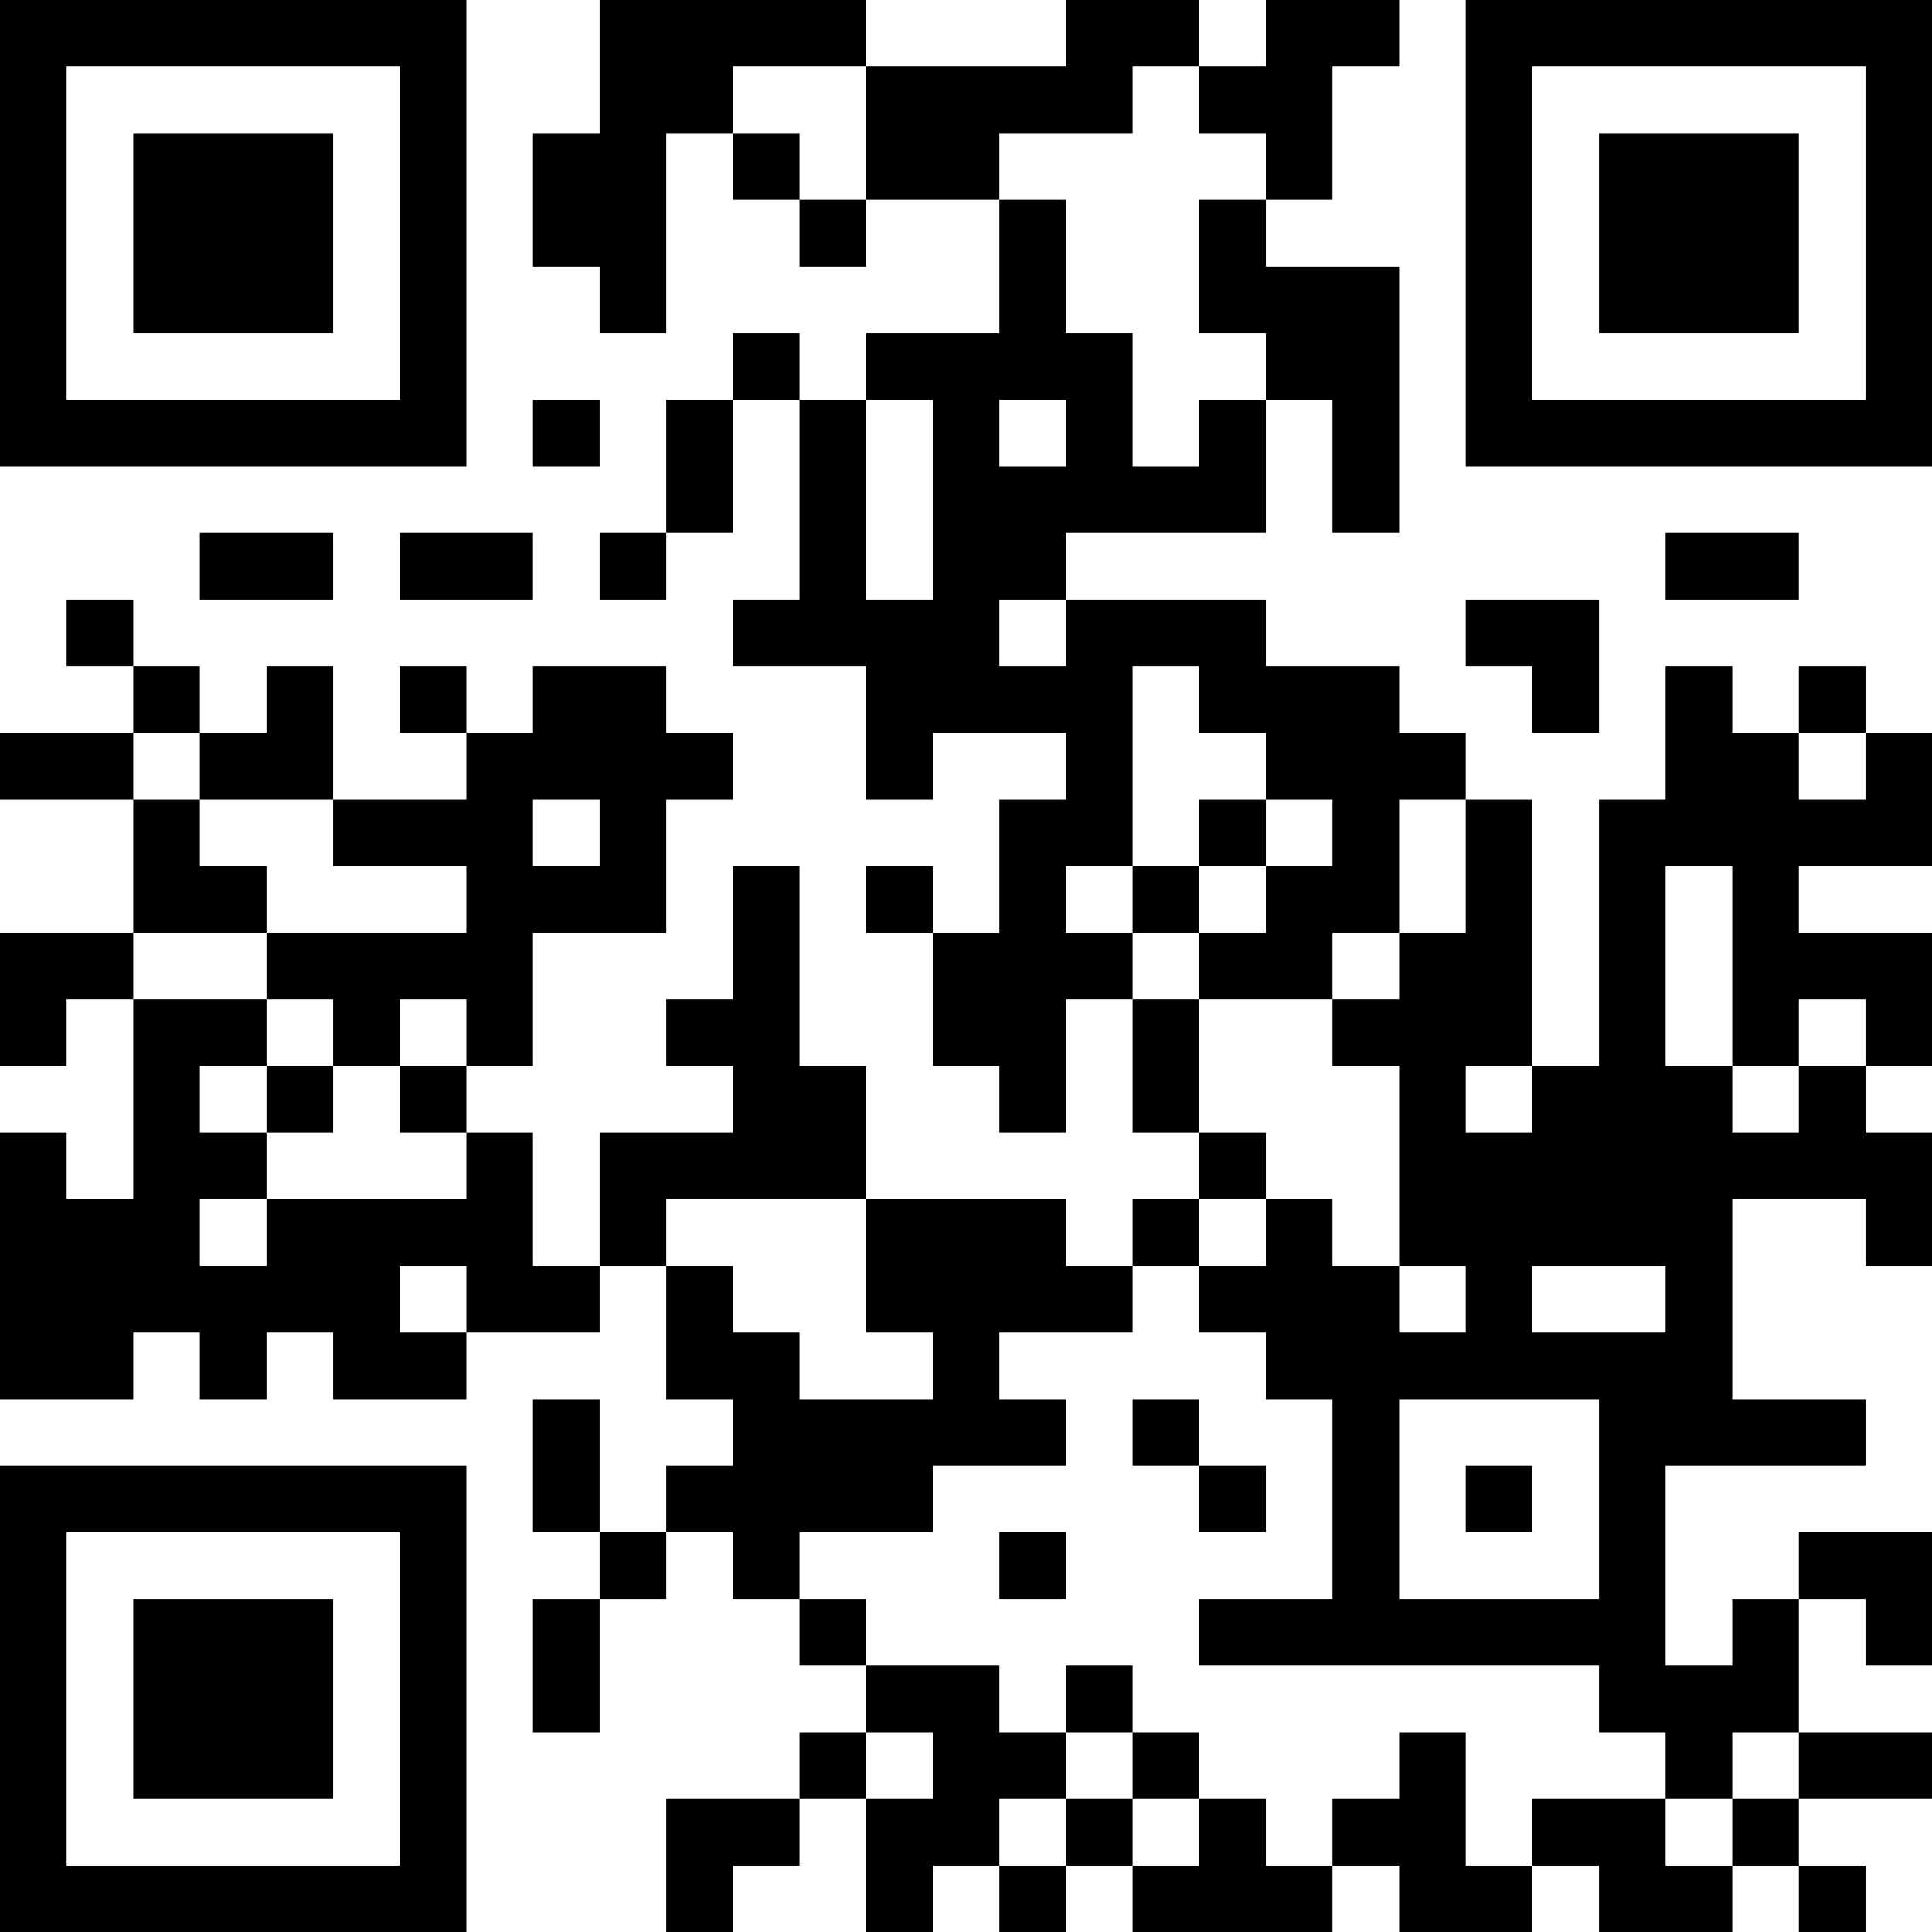 <?xml version="1.0" encoding="UTF-8"?>
<svg xmlns="http://www.w3.org/2000/svg" version="1.1" width="200" height="200" viewBox="0 0 200 200"><rect x="0" y="0" width="200" height="200" fill="#ffffff"/><g transform="scale(6.897)"><g transform="translate(0,0)"><path fill-rule="evenodd" d="M9 0L9 2L8 2L8 4L9 4L9 5L10 5L10 2L11 2L11 3L12 3L12 4L13 4L13 3L15 3L15 5L13 5L13 6L12 6L12 5L11 5L11 6L10 6L10 8L9 8L9 9L10 9L10 8L11 8L11 6L12 6L12 9L11 9L11 10L13 10L13 12L14 12L14 11L16 11L16 12L15 12L15 14L14 14L14 13L13 13L13 14L14 14L14 16L15 16L15 17L16 17L16 15L17 15L17 17L18 17L18 18L17 18L17 19L16 19L16 18L13 18L13 16L12 16L12 13L11 13L11 15L10 15L10 16L11 16L11 17L9 17L9 19L8 19L8 17L7 17L7 16L8 16L8 14L10 14L10 12L11 12L11 11L10 11L10 10L8 10L8 11L7 11L7 10L6 10L6 11L7 11L7 12L5 12L5 10L4 10L4 11L3 11L3 10L2 10L2 9L1 9L1 10L2 10L2 11L0 11L0 12L2 12L2 14L0 14L0 16L1 16L1 15L2 15L2 18L1 18L1 17L0 17L0 21L2 21L2 20L3 20L3 21L4 21L4 20L5 20L5 21L7 21L7 20L9 20L9 19L10 19L10 21L11 21L11 22L10 22L10 23L9 23L9 21L8 21L8 23L9 23L9 24L8 24L8 26L9 26L9 24L10 24L10 23L11 23L11 24L12 24L12 25L13 25L13 26L12 26L12 27L10 27L10 29L11 29L11 28L12 28L12 27L13 27L13 29L14 29L14 28L15 28L15 29L16 29L16 28L17 28L17 29L20 29L20 28L21 28L21 29L23 29L23 28L24 28L24 29L26 29L26 28L27 28L27 29L28 29L28 28L27 28L27 27L29 27L29 26L27 26L27 24L28 24L28 25L29 25L29 23L27 23L27 24L26 24L26 25L25 25L25 22L28 22L28 21L26 21L26 18L28 18L28 19L29 19L29 17L28 17L28 16L29 16L29 14L27 14L27 13L29 13L29 11L28 11L28 10L27 10L27 11L26 11L26 10L25 10L25 12L24 12L24 16L23 16L23 12L22 12L22 11L21 11L21 10L19 10L19 9L16 9L16 8L19 8L19 6L20 6L20 8L21 8L21 4L19 4L19 3L20 3L20 1L21 1L21 0L19 0L19 1L18 1L18 0L16 0L16 1L13 1L13 0ZM11 1L11 2L12 2L12 3L13 3L13 1ZM17 1L17 2L15 2L15 3L16 3L16 5L17 5L17 7L18 7L18 6L19 6L19 5L18 5L18 3L19 3L19 2L18 2L18 1ZM8 6L8 7L9 7L9 6ZM13 6L13 9L14 9L14 6ZM15 6L15 7L16 7L16 6ZM3 8L3 9L5 9L5 8ZM6 8L6 9L8 9L8 8ZM25 8L25 9L27 9L27 8ZM15 9L15 10L16 10L16 9ZM22 9L22 10L23 10L23 11L24 11L24 9ZM17 10L17 13L16 13L16 14L17 14L17 15L18 15L18 17L19 17L19 18L18 18L18 19L17 19L17 20L15 20L15 21L16 21L16 22L14 22L14 23L12 23L12 24L13 24L13 25L15 25L15 26L16 26L16 27L15 27L15 28L16 28L16 27L17 27L17 28L18 28L18 27L19 27L19 28L20 28L20 27L21 27L21 26L22 26L22 28L23 28L23 27L25 27L25 28L26 28L26 27L27 27L27 26L26 26L26 27L25 27L25 26L24 26L24 25L18 25L18 24L20 24L20 21L19 21L19 20L18 20L18 19L19 19L19 18L20 18L20 19L21 19L21 20L22 20L22 19L21 19L21 16L20 16L20 15L21 15L21 14L22 14L22 12L21 12L21 14L20 14L20 15L18 15L18 14L19 14L19 13L20 13L20 12L19 12L19 11L18 11L18 10ZM2 11L2 12L3 12L3 13L4 13L4 14L2 14L2 15L4 15L4 16L3 16L3 17L4 17L4 18L3 18L3 19L4 19L4 18L7 18L7 17L6 17L6 16L7 16L7 15L6 15L6 16L5 16L5 15L4 15L4 14L7 14L7 13L5 13L5 12L3 12L3 11ZM27 11L27 12L28 12L28 11ZM8 12L8 13L9 13L9 12ZM18 12L18 13L17 13L17 14L18 14L18 13L19 13L19 12ZM25 13L25 16L26 16L26 17L27 17L27 16L28 16L28 15L27 15L27 16L26 16L26 13ZM4 16L4 17L5 17L5 16ZM22 16L22 17L23 17L23 16ZM10 18L10 19L11 19L11 20L12 20L12 21L14 21L14 20L13 20L13 18ZM6 19L6 20L7 20L7 19ZM23 19L23 20L25 20L25 19ZM17 21L17 22L18 22L18 23L19 23L19 22L18 22L18 21ZM21 21L21 24L24 24L24 21ZM22 22L22 23L23 23L23 22ZM15 23L15 24L16 24L16 23ZM16 25L16 26L17 26L17 27L18 27L18 26L17 26L17 25ZM13 26L13 27L14 27L14 26ZM0 0L0 7L7 7L7 0ZM1 1L1 6L6 6L6 1ZM2 2L2 5L5 5L5 2ZM22 0L22 7L29 7L29 0ZM23 1L23 6L28 6L28 1ZM24 2L24 5L27 5L27 2ZM0 22L0 29L7 29L7 22ZM1 23L1 28L6 28L6 23ZM2 24L2 27L5 27L5 24Z" fill="#000000"/></g></g></svg>
